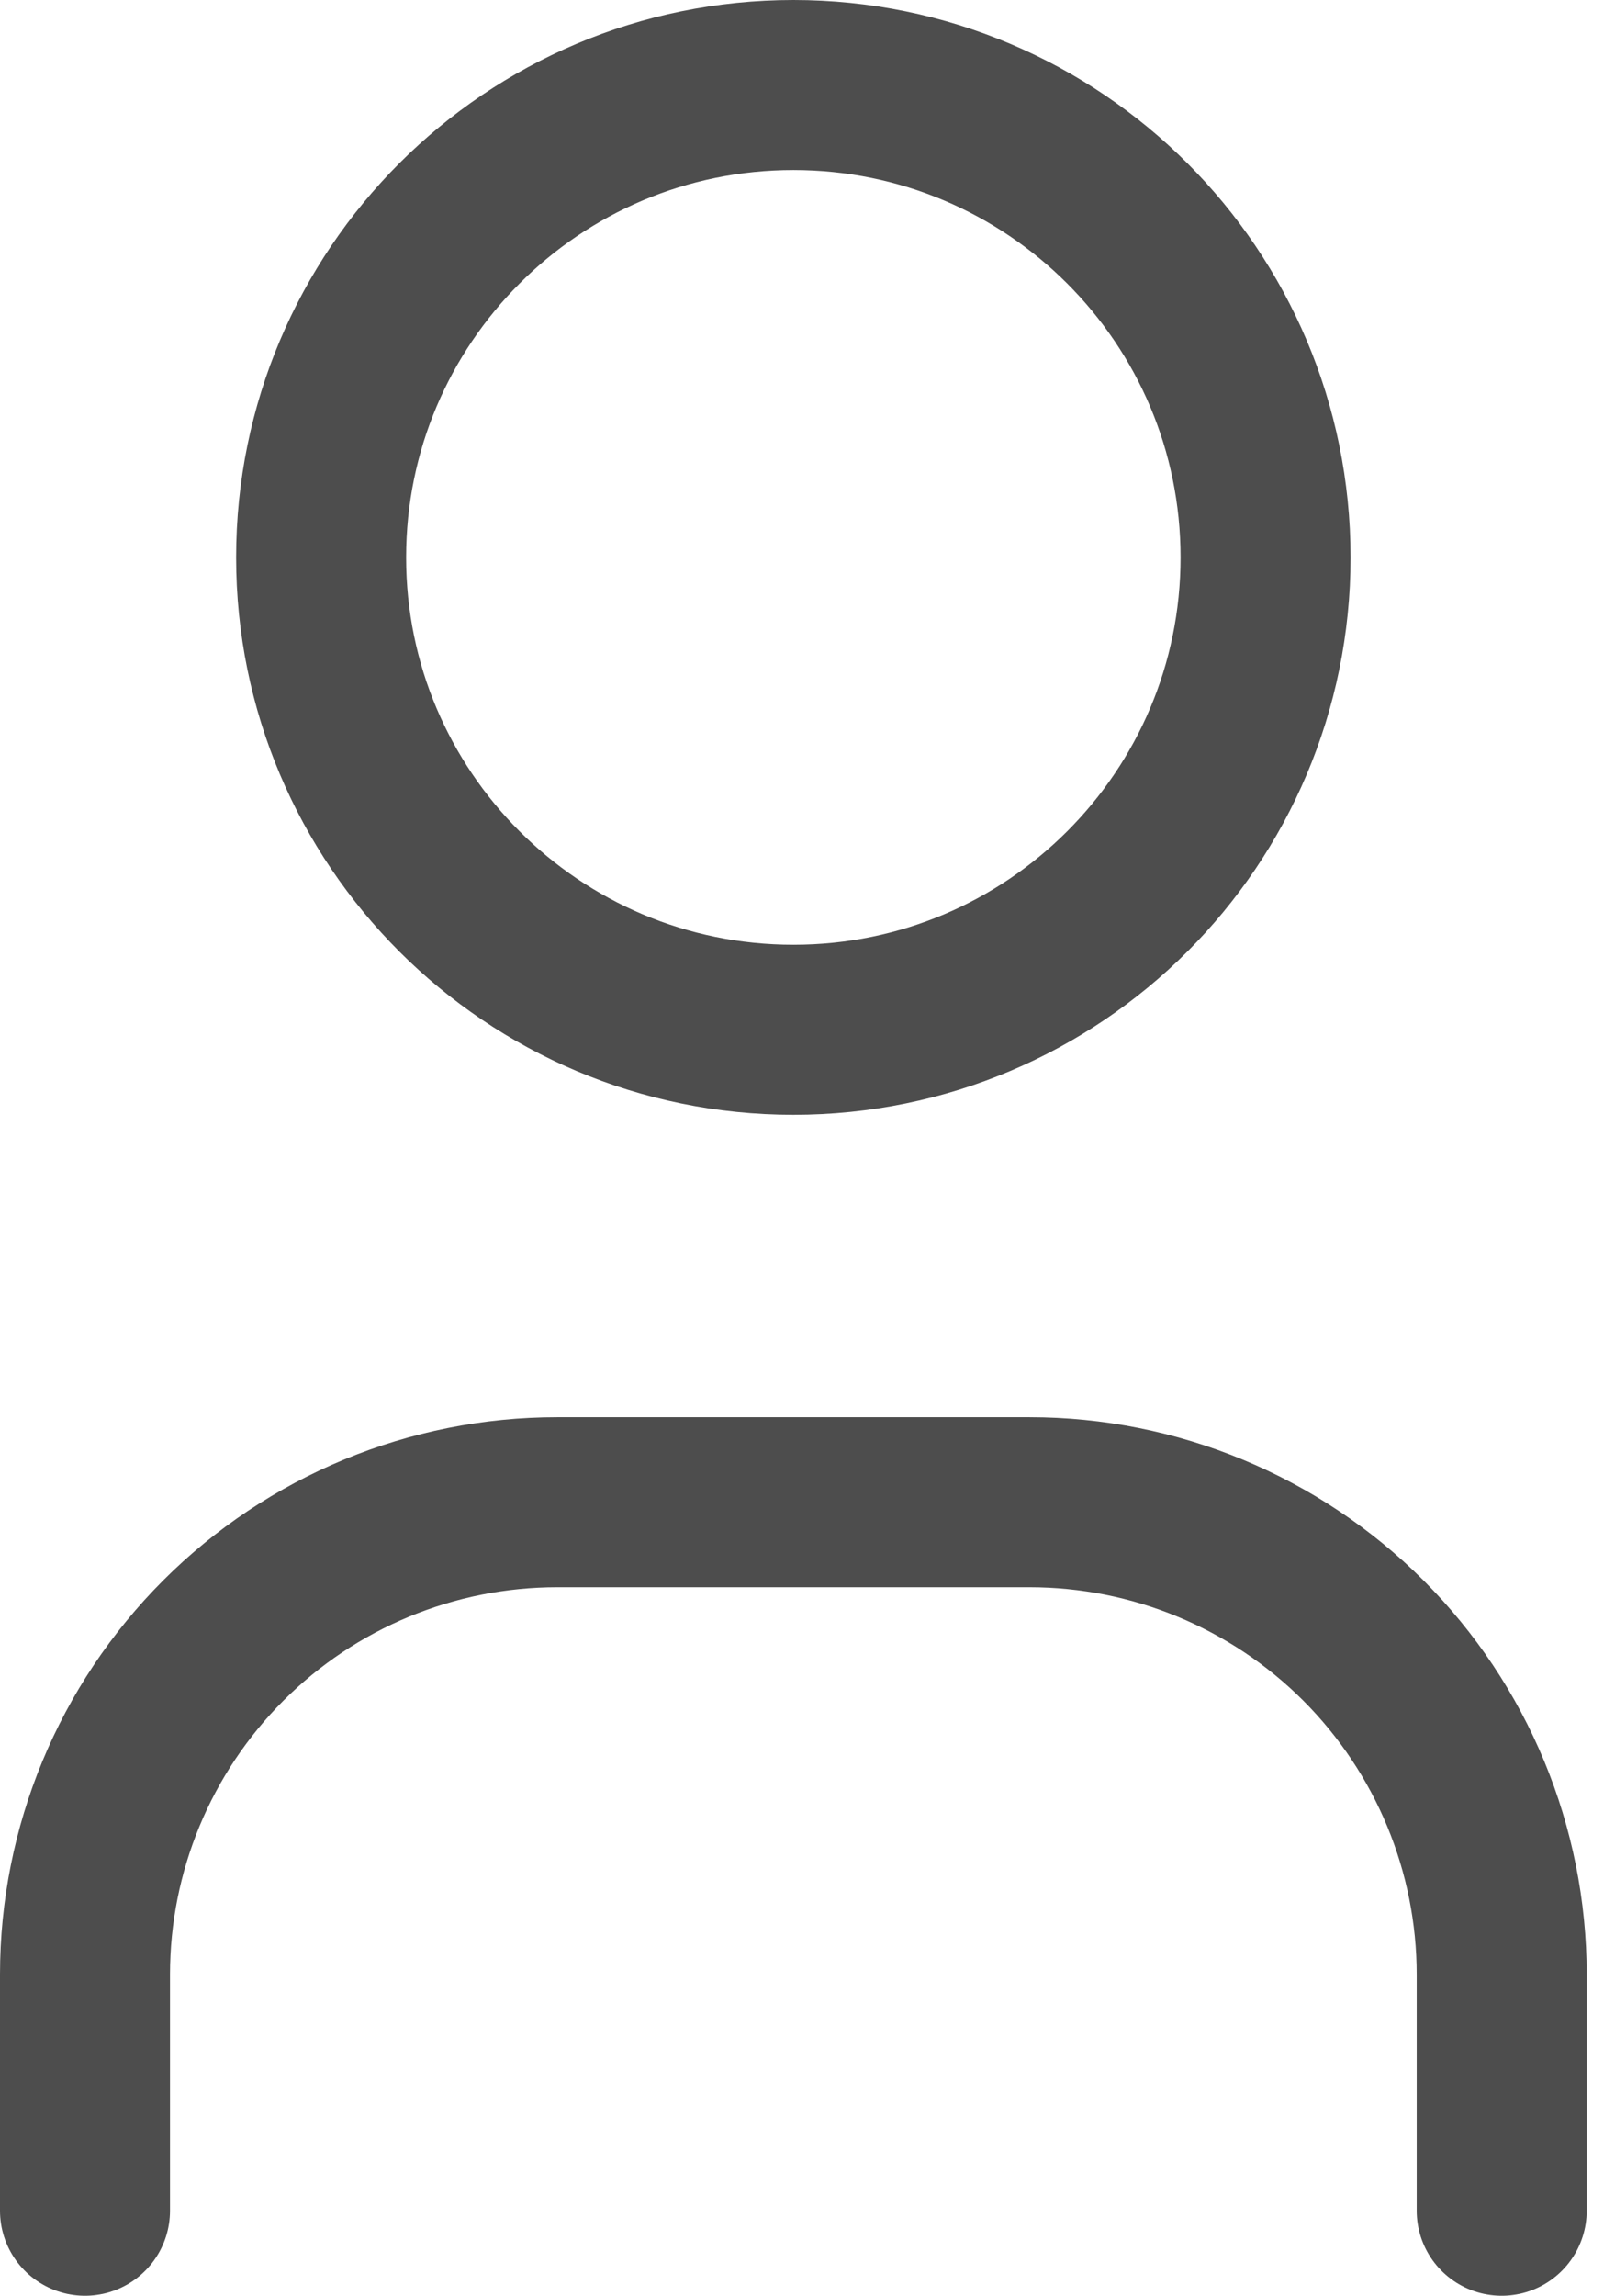 <svg width="19" height="27" viewBox="0 0 19 27" fill="none" xmlns="http://www.w3.org/2000/svg">
<path d="M9.334 12.111C12.402 12.111 14.889 9.624 14.889 6.556C14.889 3.487 12.402 1 9.334 1C6.266 1 3.778 3.487 3.778 6.556C3.778 9.624 6.266 12.111 9.334 12.111Z" stroke="#4D4D4D" stroke-width="2" stroke-linecap="round" stroke-linejoin="round"/>
<path d="M1 26V23.222C1 21.749 1.585 20.336 2.627 19.294C3.669 18.252 5.082 17.667 6.556 17.667H12.111C13.585 17.667 14.998 18.252 16.04 19.294C17.081 20.336 17.667 21.749 17.667 23.222V26" stroke="#4D4D4D" stroke-width="2" stroke-linecap="round" stroke-linejoin="round"/>
</svg>

